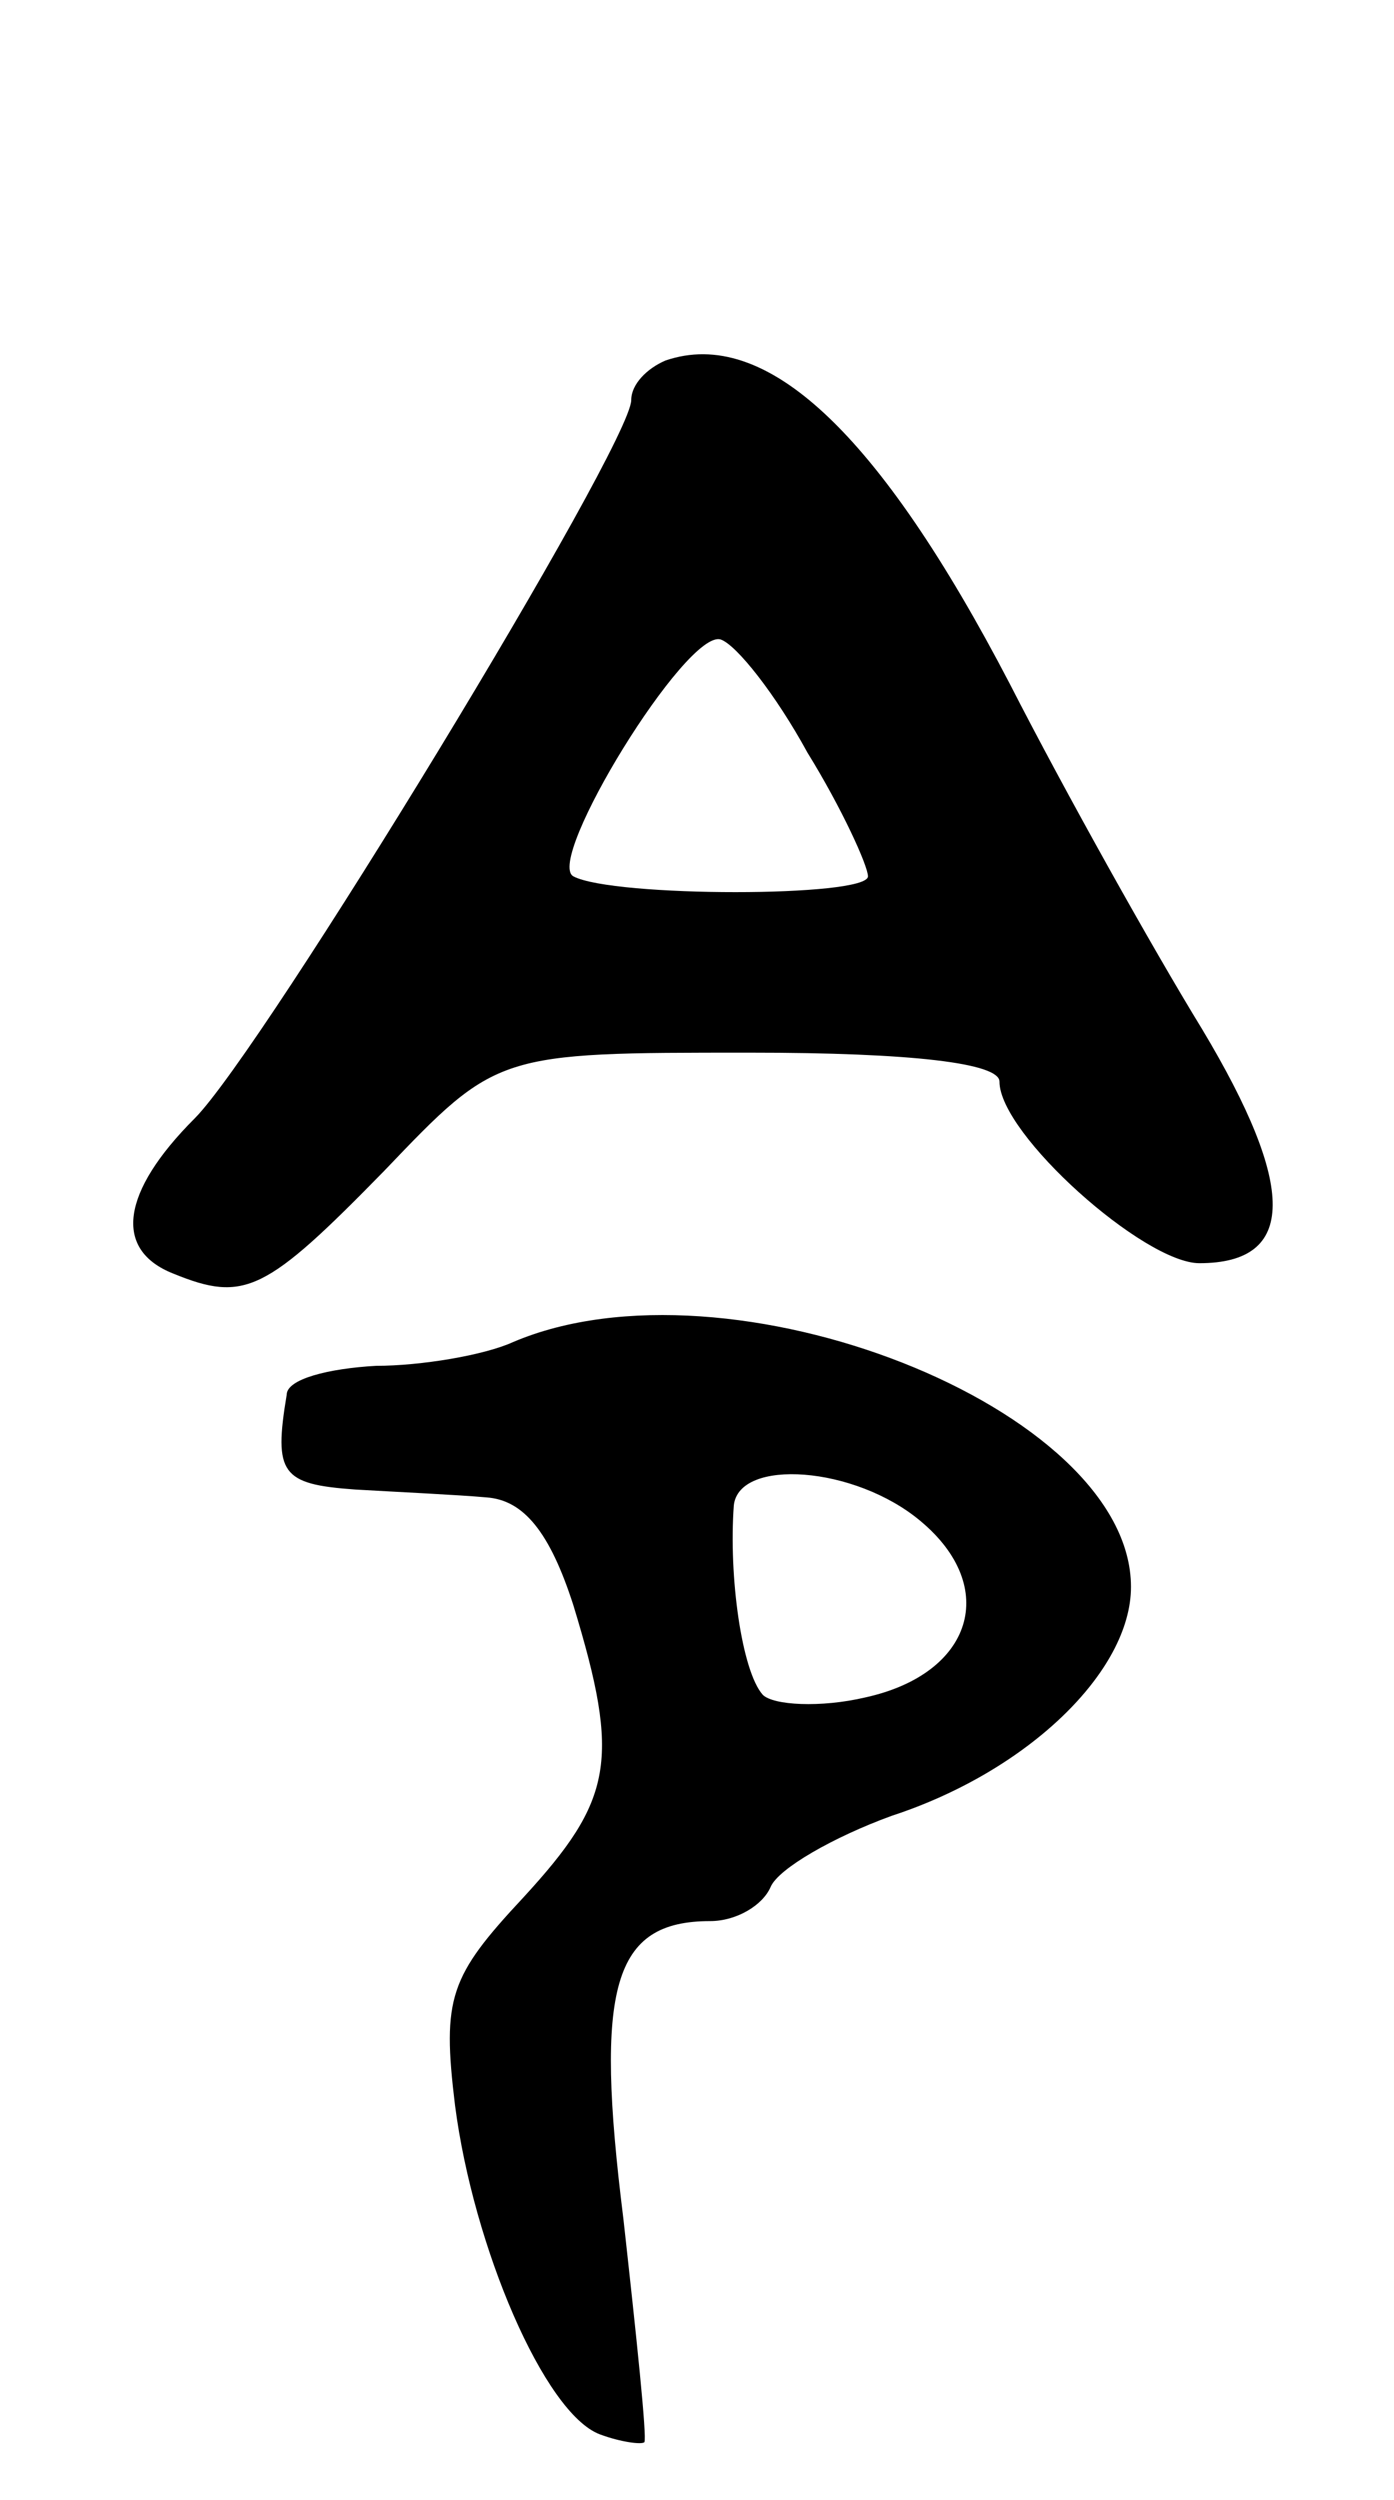 <svg version="1.0" xmlns="http://www.w3.org/2000/svg"
 width="53pt" height="95pt" viewBox="0 0 53 95"
 preserveAspectRatio="xMidYMid meet">
<g transform="translate(0,95) scale(0.1,-0.1)"
fill="#000000" stroke="none">
<path d="M253 813 c-7 -3 -13 -9 -13 -15 0 -17 -140 -247 -166 -273 -28 -28
-31 -50 -8 -59 27 -11 35 -7 80 39 43 45 43 45 139 45 62 0 95 -4 95 -11 0
-20 55 -69 76 -69 37 0 37 29 1 89 -19 31 -52 90 -73 131 -50 96 -93 136 -131
123z m54 -149 c13 -21 23 -43 23 -47 0 -8 -97 -8 -112 0 -11 6 43 94 56 90 6
-2 21 -21 33 -43z"/>
<path d="M195 440 c-11 -5 -35 -9 -52 -9 -18 -1 -34 -5 -34 -11 -5 -30 -2 -34
26 -36 17 -1 39 -2 50 -3 14 -1 24 -13 33 -41 18 -59 15 -74 -19 -111 -28 -30
-31 -38 -26 -79 7 -54 34 -117 55 -125 8 -3 16 -4 17 -3 1 2 -3 40 -8 85 -11
88 -4 113 33 113 10 0 20 6 23 13 3 7 24 19 46 27 52 17 91 55 91 87 0 68
-153 128 -235 93z m155 -68 c30 -25 20 -58 -21 -67 -17 -4 -35 -3 -39 1 -8 9
-13 45 -11 72 2 18 46 15 71 -6z"/>
</g>
</svg>
